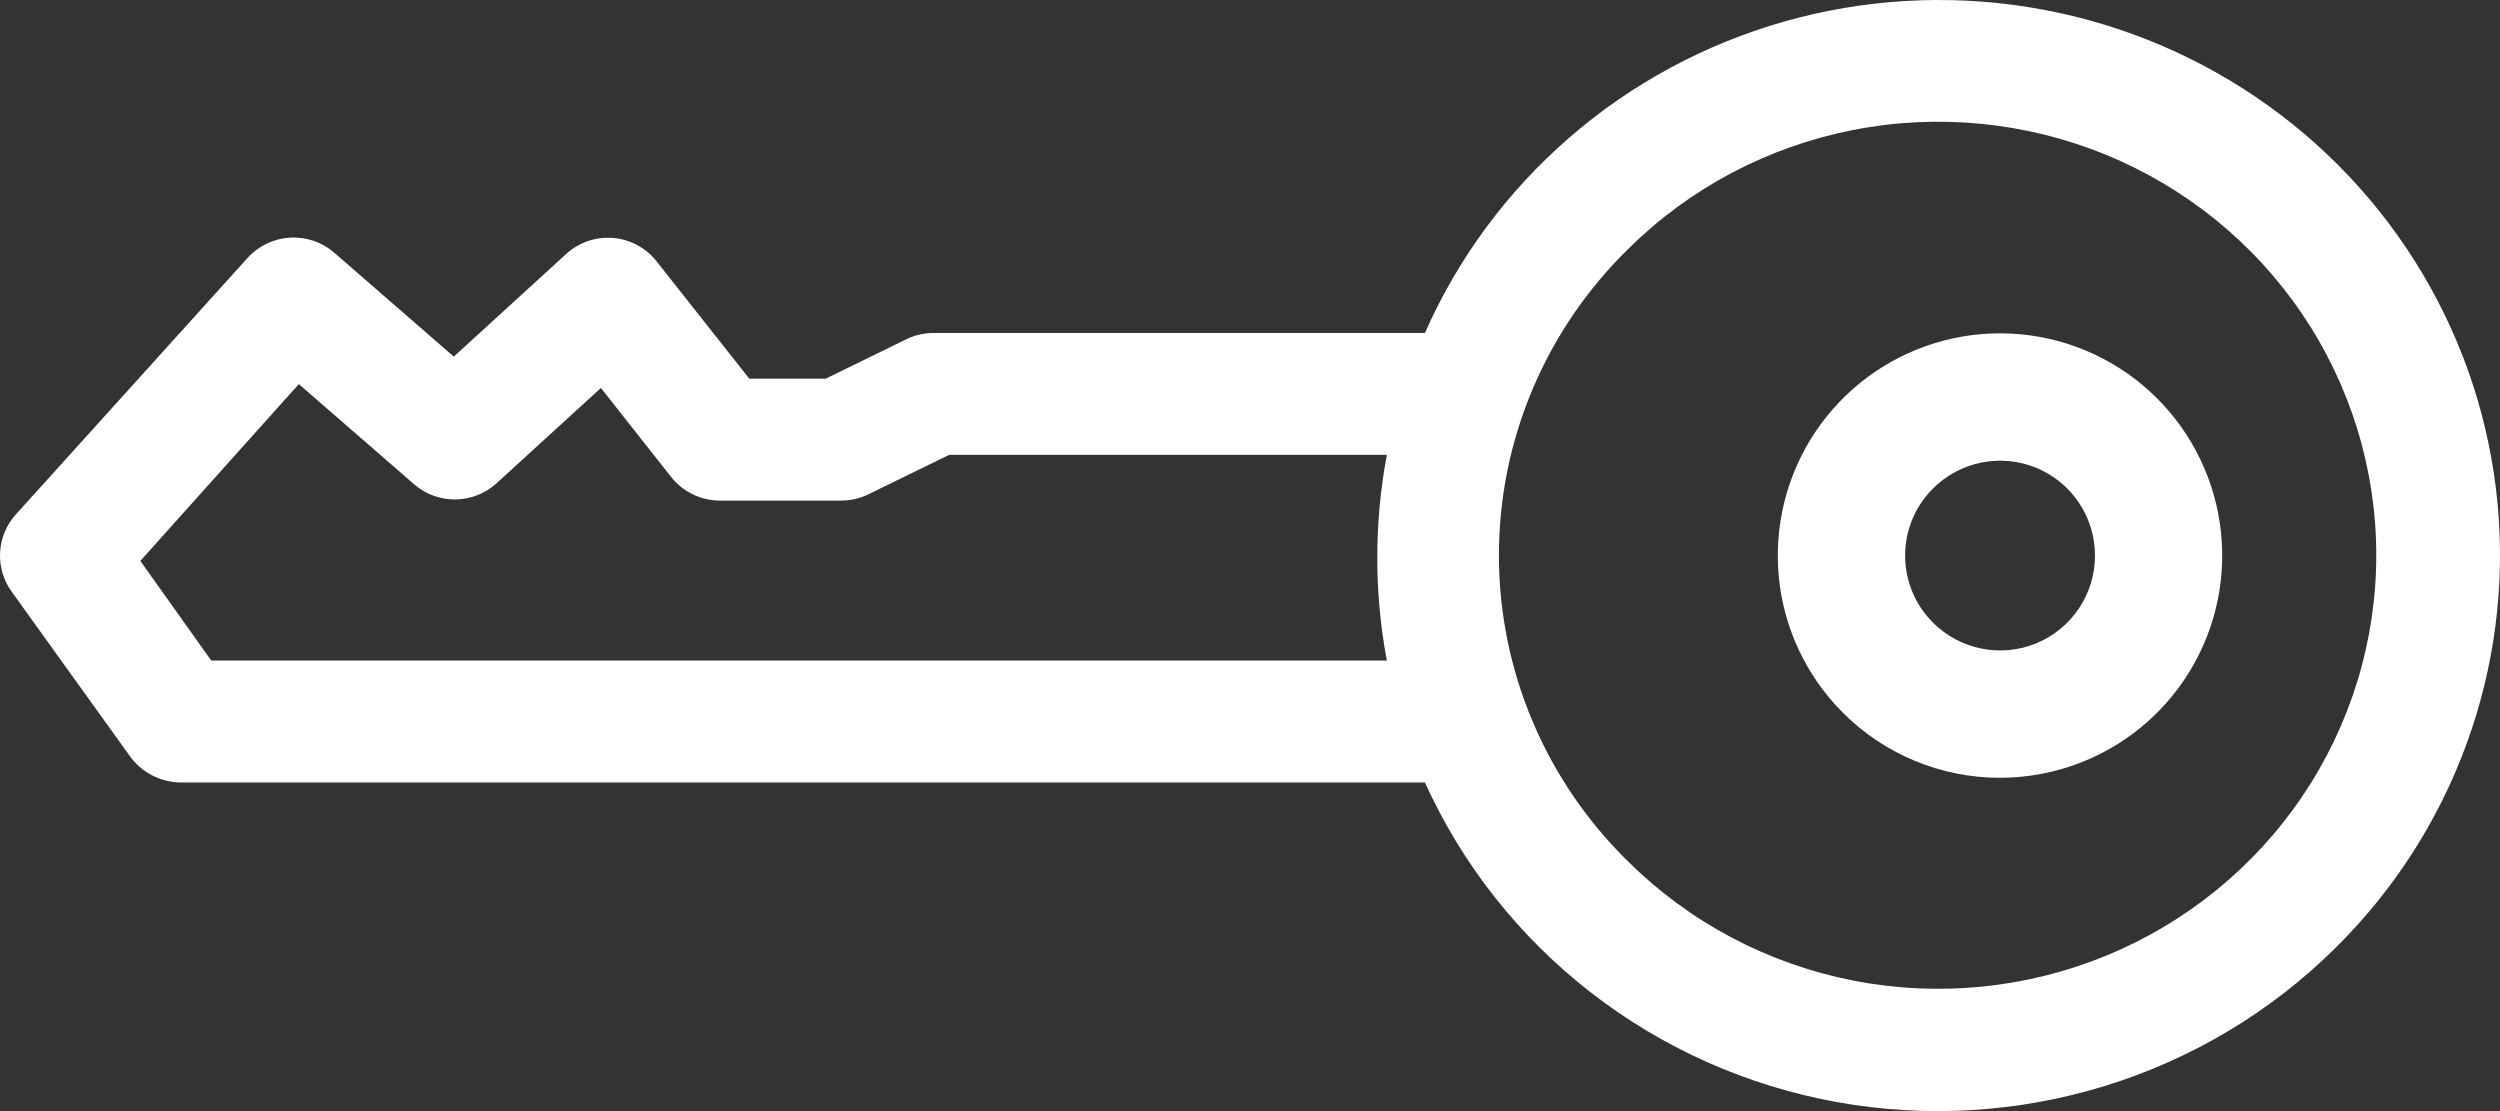 <svg width="90" height="40" viewBox="0 0 90 40" fill="none" xmlns="http://www.w3.org/2000/svg">
<rect x="0" y="0" width="90" height="40" fill="#333333" stroke="none"/>
<path d="M72.004 28C73.855 27.999 75.648 27.356 77.078 26.181C78.508 25.007 79.487 23.372 79.847 21.557C80.207 19.741 79.927 17.857 79.053 16.225C78.18 14.593 76.768 13.315 75.058 12.607C73.347 11.9 71.445 11.807 69.674 12.346C67.903 12.884 66.374 14.019 65.346 15.559C64.319 17.098 63.857 18.946 64.039 20.788C64.221 22.63 65.037 24.352 66.346 25.66C67.088 26.403 67.971 26.993 68.942 27.394C69.913 27.796 70.953 28.002 72.004 28V28ZM69.589 17.585C70.067 17.107 70.675 16.782 71.338 16.65C72.001 16.518 72.687 16.586 73.312 16.844C73.936 17.103 74.469 17.541 74.845 18.102C75.22 18.664 75.42 19.325 75.42 20C75.42 20.676 75.22 21.336 74.845 21.898C74.469 22.46 73.936 22.898 73.312 23.156C72.687 23.415 72.001 23.482 71.338 23.35C70.675 23.219 70.067 22.893 69.589 22.416C69.27 22.099 69.018 21.723 68.845 21.308C68.673 20.894 68.584 20.449 68.584 20C68.584 19.551 68.673 19.107 68.845 18.692C69.018 18.278 69.27 17.901 69.589 17.585V17.585Z" fill="white"/>
<path d="M4.66 27.199C4.862 27.489 5.131 27.728 5.445 27.897C5.758 28.065 6.107 28.158 6.464 28.168H51.297C52.638 31.127 54.685 33.721 57.263 35.724C59.84 37.727 62.871 39.081 66.094 39.669C69.318 40.256 72.637 40.06 75.767 39.097C78.897 38.134 81.743 36.433 84.061 34.141C86.166 32.065 87.782 29.555 88.793 26.79C89.805 24.025 90.188 21.074 89.914 18.146C89.641 15.218 88.718 12.386 87.211 9.851C85.704 7.317 83.651 5.143 81.198 3.484C78.744 1.825 75.951 0.722 73.018 0.255C70.084 -0.213 67.082 -0.035 64.227 0.777C61.371 1.59 58.731 3.015 56.497 4.953C54.262 6.891 52.486 9.293 51.297 11.988H33.644C33.301 11.981 32.961 12.055 32.652 12.201L29.723 13.633H26.975L23.637 9.408C23.449 9.168 23.213 8.97 22.944 8.825C22.675 8.68 22.379 8.592 22.074 8.567C21.768 8.541 21.461 8.579 21.171 8.677C20.881 8.775 20.615 8.931 20.39 9.136L16.336 12.838L12.032 9.096C11.593 8.714 11.019 8.52 10.436 8.555C9.852 8.589 9.306 8.851 8.916 9.282L0.564 18.527C0.228 18.904 0.031 19.381 0.003 19.883C-0.024 20.384 0.12 20.88 0.413 21.29L4.66 27.199ZM58.624 8.954C60.829 6.771 63.639 5.285 66.699 4.682C69.758 4.08 72.929 4.389 75.811 5.571C78.692 6.752 81.155 8.752 82.888 11.319C84.621 13.885 85.546 16.903 85.546 19.989C85.546 23.076 84.621 26.094 82.888 28.66C81.155 31.227 78.692 33.227 75.811 34.408C72.929 35.59 69.758 35.899 66.699 35.297C63.639 34.694 60.829 33.208 58.624 31.025C57.147 29.583 55.974 27.865 55.174 25.97C54.373 24.076 53.961 22.043 53.961 19.989C53.961 17.936 54.373 15.903 55.174 14.009C55.974 12.114 57.147 10.396 58.624 8.954ZM10.758 13.827L14.91 17.435C15.322 17.793 15.852 17.987 16.4 17.98C16.947 17.973 17.473 17.766 17.875 17.399L21.632 13.967L24.154 17.162C24.36 17.426 24.624 17.64 24.926 17.789C25.227 17.938 25.559 18.017 25.896 18.021H30.247C30.59 18.027 30.929 17.954 31.238 17.807L34.167 16.375H49.926C49.467 18.823 49.467 21.333 49.926 23.78H7.605L5.052 20.193L10.758 13.827Z" fill="white"/>
</svg>
